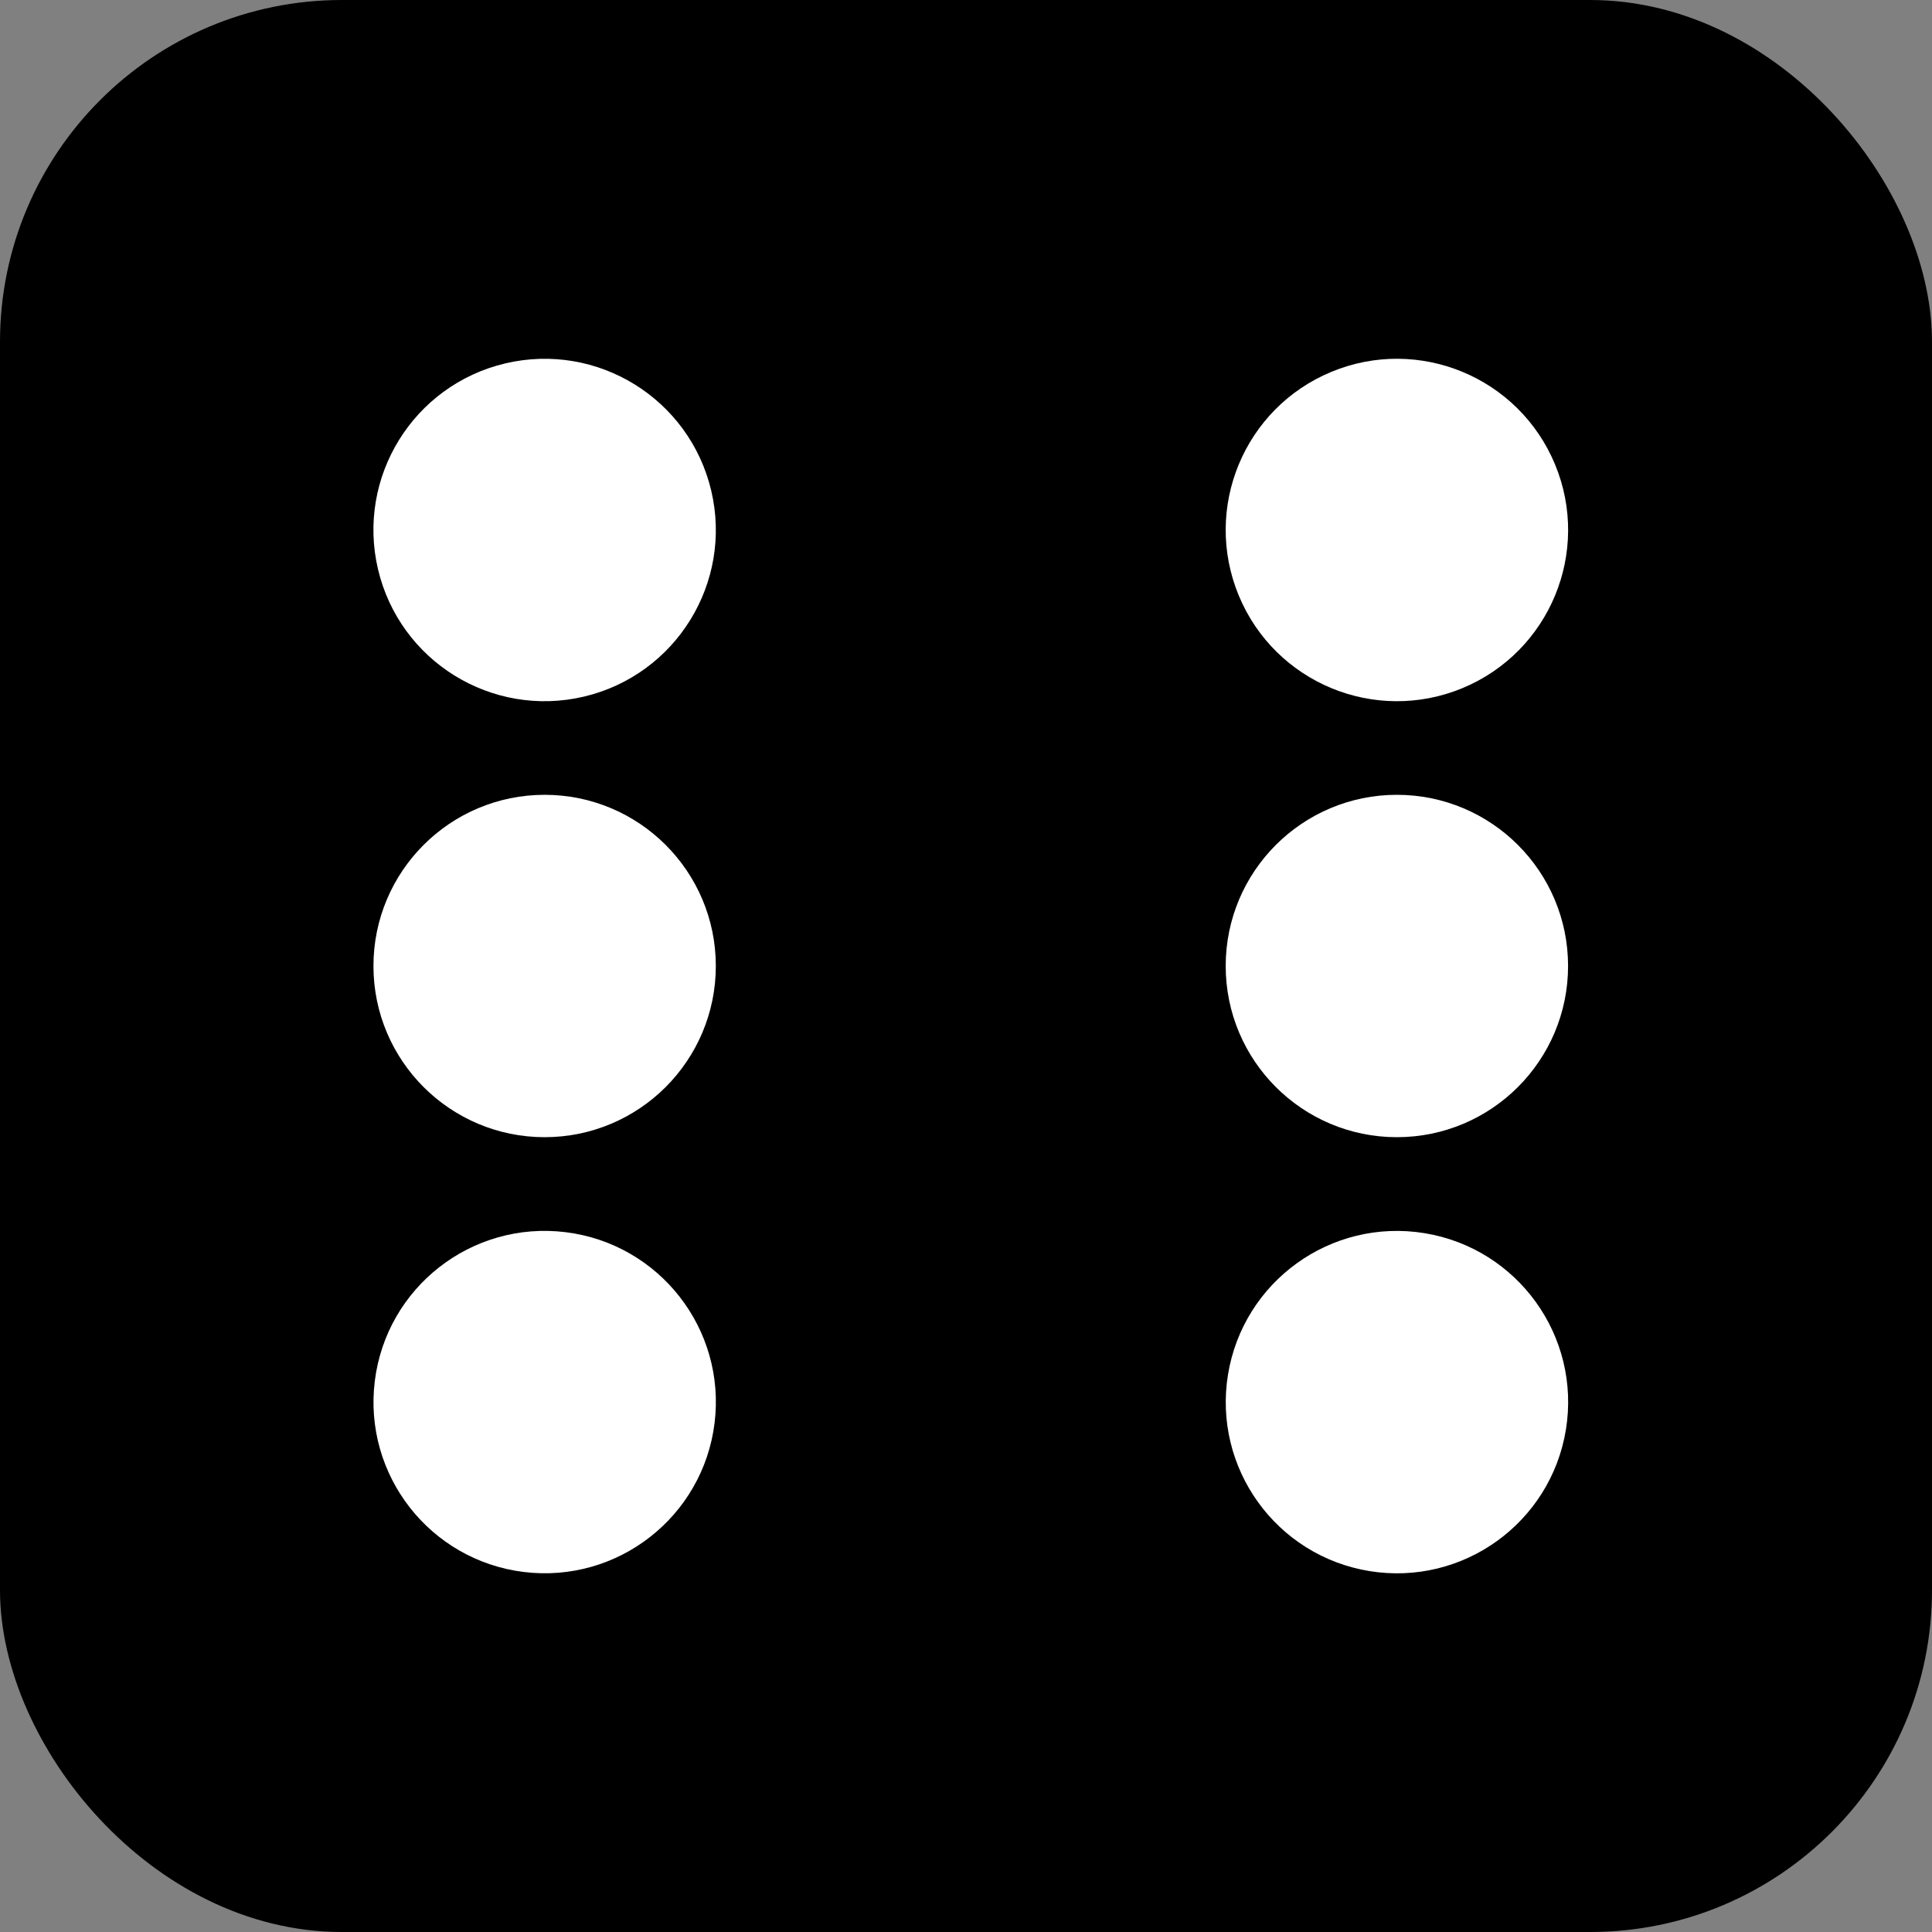 <?xml version="1.0" encoding="UTF-8"?>
<svg id="Layer_2" data-name="Layer 2" xmlns="http://www.w3.org/2000/svg" viewBox="0 0 367.36 367.36">
  <rect x="0" y="0" width="367.36" height="367.36" fill="#808080" stroke="none"/>
  <defs>
    <style>
      .cls-1 {
        fill: #fff;
        stroke: #fff;
      }

      .cls-1, .cls-2 {
        stroke-miterlimit: 10;
        stroke-width: 10px;
      }

      .cls-2 {
        stroke: #000;
      }
    </style>
  </defs>
  <g id="black_dice" data-name="black dice">
    <g id="six">
      <g>
        <rect class="cls-2" x="5" y="5" width="357.36" height="357.36" rx="60" ry="60"/>
        <g>
          <circle class="cls-1" cx="103.56" cy="100.77" r="27.55" transform="translate(-20.38 26.49) rotate(-13.28)"/>
          <circle class="cls-1" cx="103.56" cy="183.68" r="27.55"/>
          <circle class="cls-1" cx="103.56" cy="266.59" r="27.55" transform="translate(-173.68 336.8) rotate(-82.98)"/>
          <circle class="cls-1" cx="265.61" cy="100.77" r="27.55" transform="translate(-18.34 109.32) rotate(-22.5)"/>
          <circle class="cls-1" cx="265.61" cy="183.68" r="27.55"/>
          <circle class="cls-1" cx="265.61" cy="266.59" r="27.55" transform="translate(-40.08 486.07) rotate(-80.78)"/>
        </g>
      </g>
    </g>
  </g>
</svg>